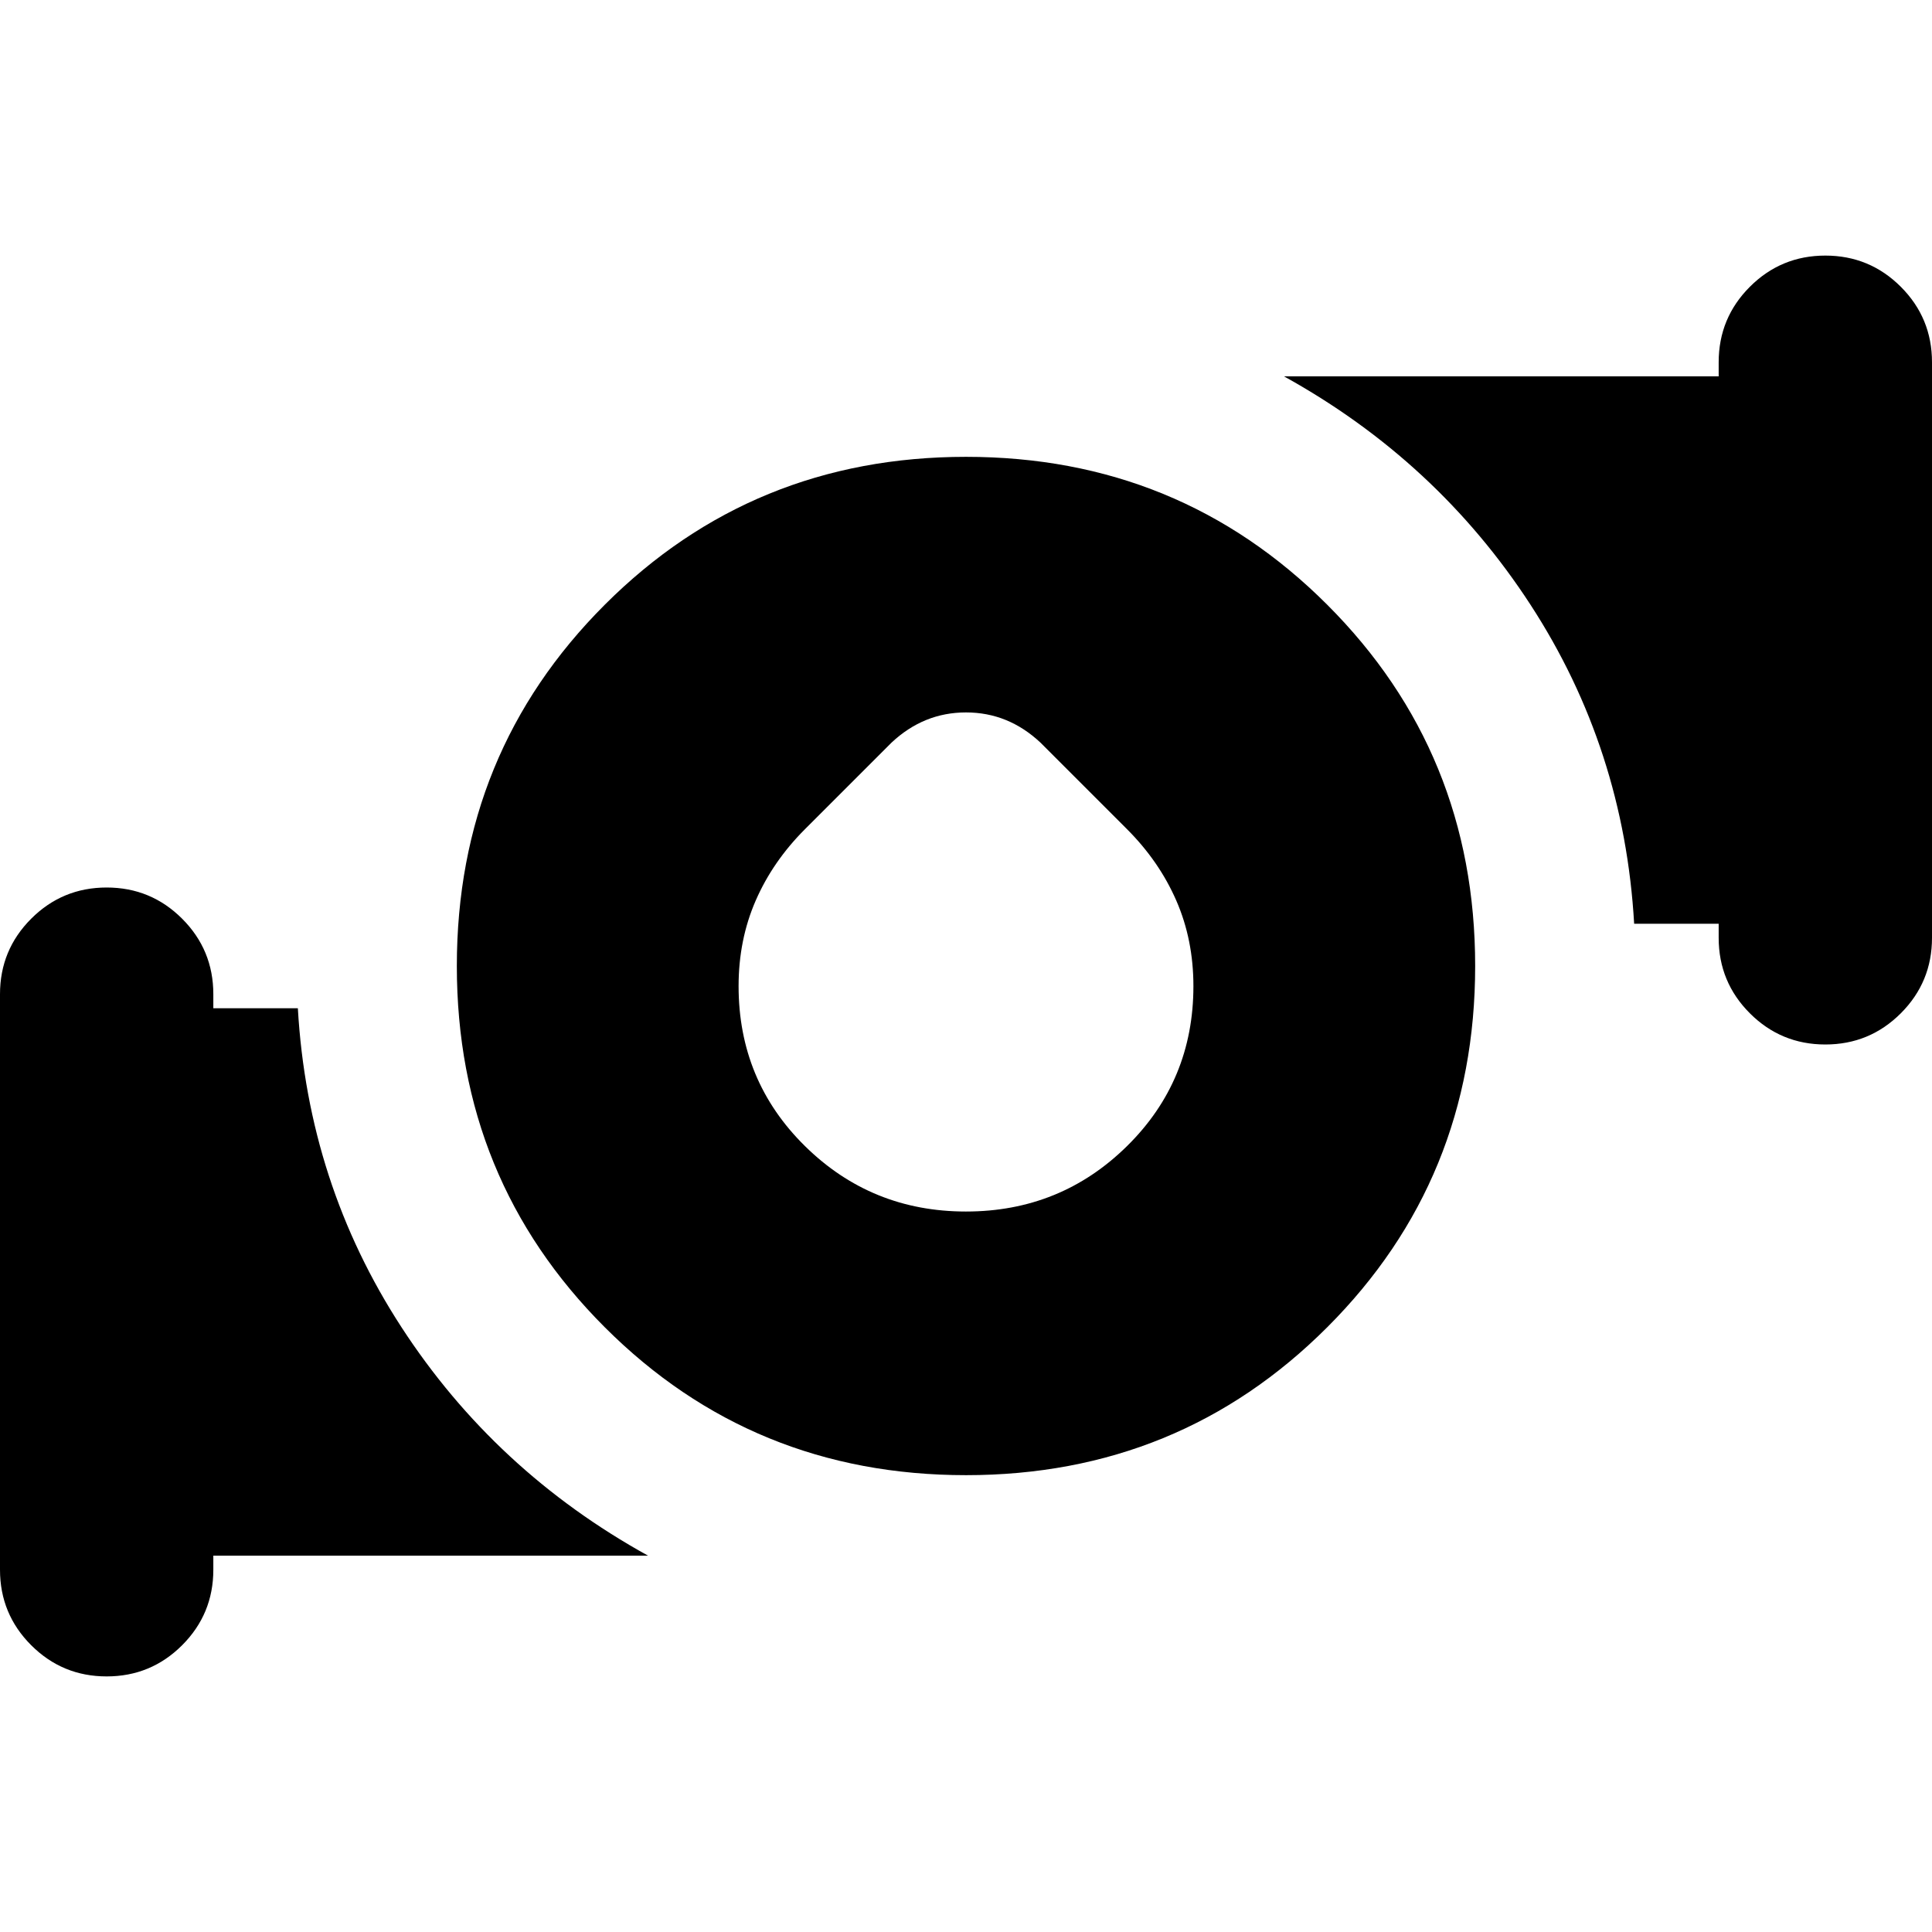 <svg xmlns="http://www.w3.org/2000/svg" height="24" viewBox="0 -960 960 960" width="24"><path d="M480-358q47 0 80-32.5t33-79.5q0-23-8.5-42.5T560-548l-43-43q-16-15-37-15t-37 15l-43 43q-16 16-24.5 35.5T367-470q0 47 33 79.5t80 32.5Zm0 131q-106 0-179.5-73.5T227-480q0-106 73.5-179.5T480-733q106 0 179.5 73.5T733-480q0 106-73.5 179.5T480-227Zm374-267v-7h-42q-5-87-51.5-158.5T638-773h216v-7q0-22 15.5-37.5T907-833q22 0 37.5 15.5T960-780v286q0 22-15.5 37.5T907-441q-22 0-37.5-15.5T854-494ZM0-180v-286q0-22 15.5-37.5T53-519q22 0 37.5 15.5T106-466v7h42q5 87 51.5 158.5T322-187H106v7q0 22-15.5 37.5T53-127q-22 0-37.5-15.5T0-180Z"/></svg>